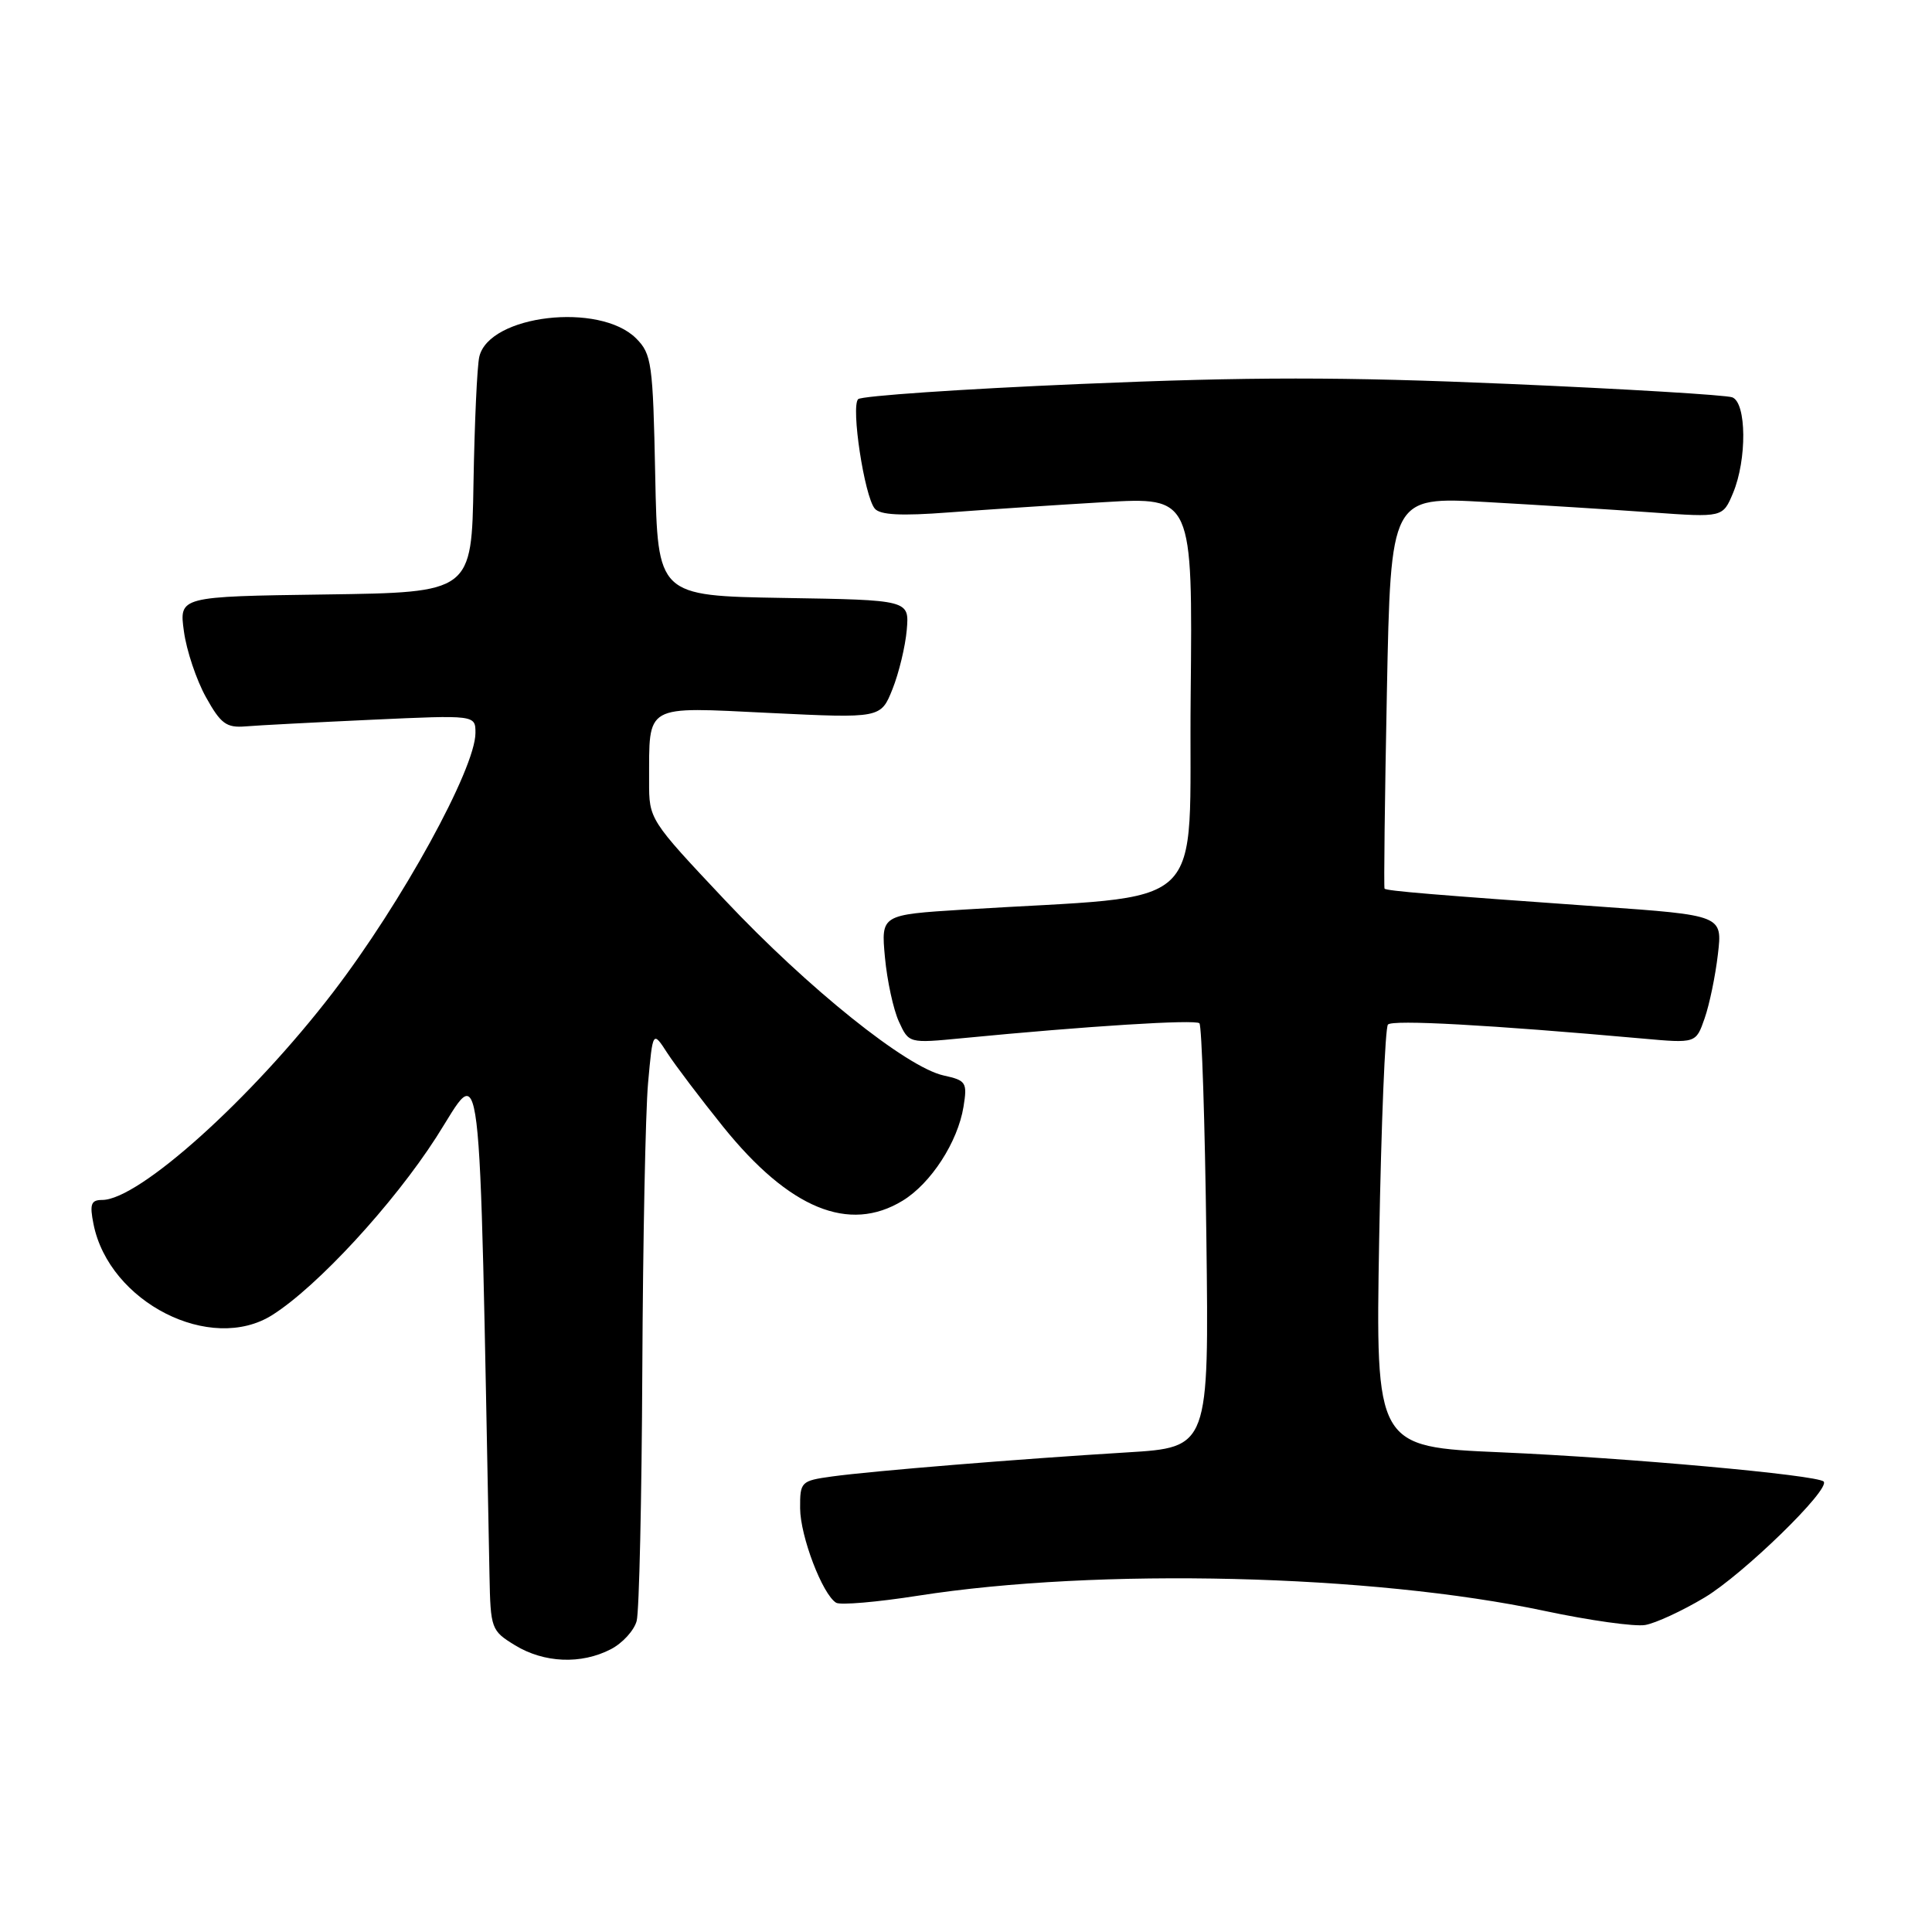 <?xml version="1.0" encoding="UTF-8" standalone="no"?>
<!DOCTYPE svg PUBLIC "-//W3C//DTD SVG 1.1//EN" "http://www.w3.org/Graphics/SVG/1.1/DTD/svg11.dtd" >
<svg xmlns="http://www.w3.org/2000/svg" xmlns:xlink="http://www.w3.org/1999/xlink" version="1.1" viewBox="0 0 256 256">
 <g >
 <path fill="currentColor"
d=" M 80.92 218.54 C 82.48 217.74 84.02 216.05 84.36 214.79 C 84.70 213.53 85.03 198.55 85.11 181.50 C 85.19 164.45 85.53 147.36 85.87 143.53 C 86.50 136.56 86.50 136.56 88.42 139.53 C 89.48 141.16 92.81 145.56 95.82 149.30 C 104.58 160.17 112.50 163.43 119.60 159.10 C 123.36 156.81 126.91 151.32 127.67 146.65 C 128.19 143.43 128.02 143.16 125.05 142.51 C 120.12 141.43 107.10 130.99 96.04 119.25 C 86.04 108.63 86.00 108.57 86.01 103.54 C 86.04 93.18 85.21 93.66 102.00 94.47 C 116.71 95.18 116.71 95.18 118.26 91.31 C 119.11 89.18 119.96 85.65 120.15 83.47 C 120.49 79.50 120.49 79.50 103.82 79.23 C 87.14 78.95 87.14 78.95 86.82 63.00 C 86.52 48.10 86.35 46.91 84.29 44.84 C 79.45 40.01 64.80 41.72 63.51 47.27 C 63.22 48.50 62.88 56.02 62.74 64.00 C 62.50 78.50 62.50 78.50 43.12 78.77 C 23.73 79.04 23.73 79.04 24.37 83.66 C 24.71 86.19 26.03 90.12 27.29 92.38 C 29.25 95.91 30.00 96.46 32.54 96.25 C 34.17 96.11 41.69 95.72 49.25 95.37 C 63.00 94.74 63.00 94.74 63.00 97.12 C 63.00 101.84 53.23 119.62 44.12 131.50 C 33.31 145.60 18.40 159.00 13.54 159.00 C 12.06 159.00 11.86 159.55 12.39 162.20 C 14.46 172.57 27.93 179.41 36.09 174.24 C 42.05 170.47 52.11 159.56 57.81 150.69 C 64.03 141.00 63.44 136.10 64.86 208.76 C 65.00 215.83 65.09 216.08 68.25 218.01 C 72.10 220.36 77.01 220.56 80.92 218.54 Z  M 225.85 211.69 C 230.95 208.65 242.62 197.29 241.64 196.31 C 240.77 195.44 215.54 193.16 198.89 192.44 C 182.27 191.72 182.27 191.72 182.75 164.11 C 183.02 148.93 183.54 136.17 183.91 135.76 C 184.51 135.09 197.36 135.80 217.61 137.61 C 224.72 138.25 224.72 138.25 225.87 134.94 C 226.51 133.12 227.30 129.30 227.63 126.45 C 228.24 121.28 228.24 121.28 211.87 120.12 C 190.13 118.58 183.70 118.05 183.46 117.75 C 183.35 117.61 183.49 105.87 183.77 91.66 C 184.28 65.81 184.28 65.81 196.89 66.52 C 203.82 66.91 213.73 67.53 218.89 67.90 C 228.28 68.57 228.28 68.57 229.64 65.32 C 231.49 60.89 231.43 53.38 229.54 52.65 C 228.73 52.34 215.41 51.54 199.93 50.87 C 177.80 49.92 165.67 49.92 143.15 50.88 C 127.39 51.55 114.14 52.46 113.71 52.89 C 112.73 53.87 114.53 65.73 115.91 67.39 C 116.61 68.24 119.40 68.38 125.70 67.90 C 130.54 67.54 139.80 66.92 146.27 66.54 C 158.03 65.85 158.03 65.85 157.77 92.18 C 157.47 121.66 160.89 118.44 127.62 120.53 C 116.74 121.21 116.74 121.21 117.26 126.86 C 117.55 129.96 118.38 133.79 119.11 135.37 C 120.43 138.25 120.43 138.25 127.47 137.57 C 144.04 135.96 158.40 135.06 158.93 135.59 C 159.24 135.91 159.66 148.68 159.85 163.98 C 160.20 191.79 160.20 191.79 149.35 192.45 C 135.02 193.32 115.56 194.91 110.25 195.64 C 106.13 196.21 106.00 196.34 106.02 199.86 C 106.04 203.56 108.97 211.25 110.79 212.37 C 111.33 212.71 116.22 212.29 121.64 211.44 C 145.50 207.71 181.75 208.59 204.65 213.45 C 210.62 214.72 216.62 215.56 218.00 215.32 C 219.38 215.08 222.91 213.45 225.85 211.69 Z "/>
</g>
</svg>